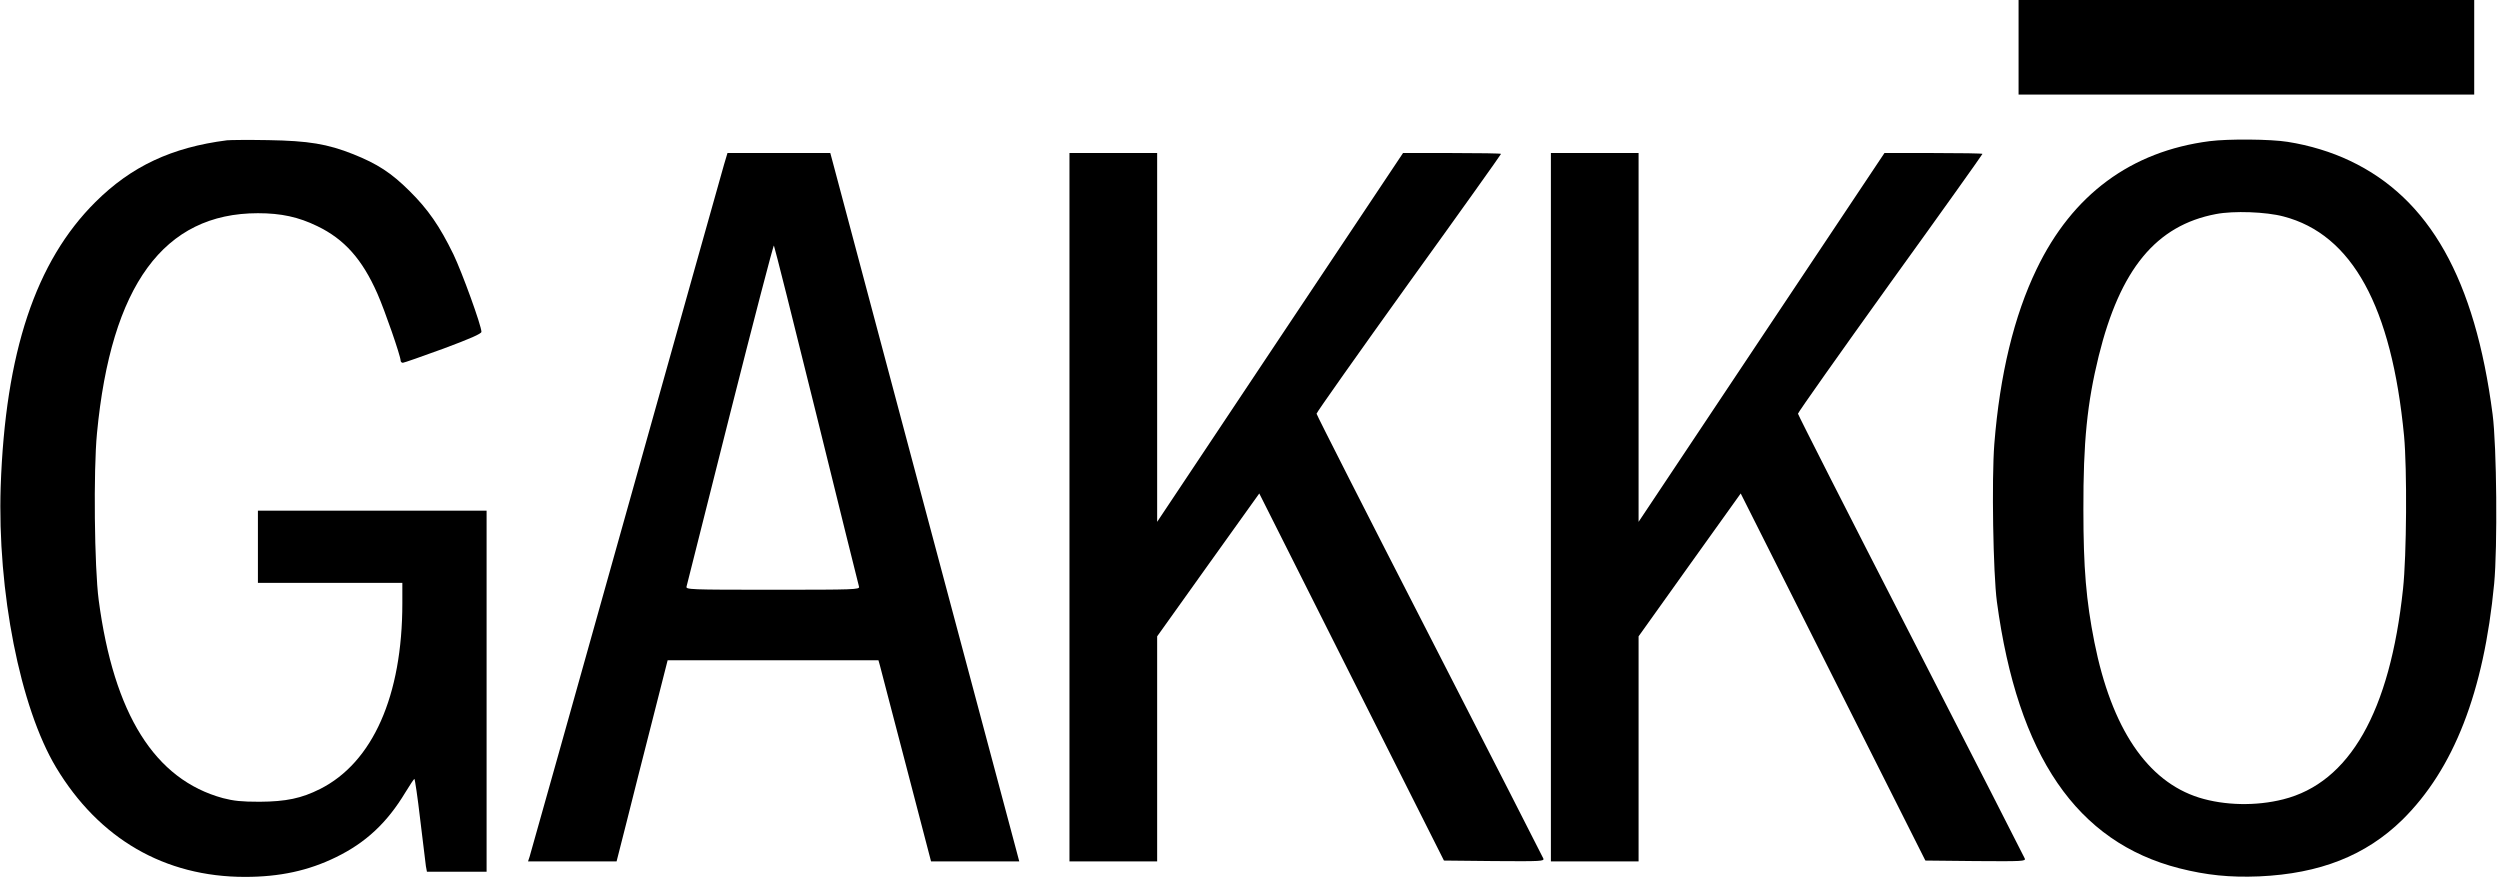 <?xml version="1.0" standalone="no"?>
<!DOCTYPE svg PUBLIC "-//W3C//DTD SVG 20010904//EN"
 "http://www.w3.org/TR/2001/REC-SVG-20010904/DTD/svg10.dtd">
<svg version="1.0" xmlns="http://www.w3.org/2000/svg"
 width="1454pt" height="510pt" viewBox="0 0 1454 510"
 preserveAspectRatio="xMidYMid meet">
<g transform="translate(0,510) scale(0.1,-0.1)"
fill="#000000" stroke="none">
<path d="M11740 4825 l0 -275 1325 0 1325 0 0 275 0 275 -1325 0 -1325 0 0
-275z"/>
<path d="M1320 4284 c-321 -41 -556 -151 -765 -359 -348 -346 -524 -875 -551
-1655 -20 -609 113 -1284 322 -1633 250 -416 632 -637 1099 -637 202 0 369 36
530 115 172 84 296 199 403 377 26 43 49 77 52 78 3 0 19 -107 34 -237 16
-131 31 -253 33 -271 l6 -32 173 0 174 0 0 1050 0 1050 -665 0 -665 0 0 -210
0 -210 420 0 420 0 0 -119 c0 -537 -172 -926 -479 -1080 -107 -54 -197 -73
-351 -74 -107 0 -151 5 -213 21 -397 108 -635 488 -723 1152 -25 189 -31 754
-10 970 82 861 389 1280 936 1280 135 0 236 -22 345 -75 158 -76 262 -193 350
-393 43 -97 135 -363 135 -389 0 -7 6 -13 13 -13 6 0 112 37 235 82 156 58
222 87 222 98 0 36 -113 347 -163 451 -80 164 -147 261 -256 369 -106 105
-186 157 -326 213 -151 60 -260 78 -495 82 -113 2 -221 1 -240 -1z"/>
<path d="M12851 4279 c-457 -59 -798 -311 -1006 -744 -131 -271 -214 -614
-246 -1017 -16 -205 -7 -753 15 -918 121 -897 465 -1398 1061 -1550 158 -40
293 -54 465 -47 353 16 619 121 832 329 299 295 474 743 534 1373 20 212 15
801 -9 985 -102 786 -367 1256 -830 1475 -107 51 -234 90 -362 110 -97 16
-346 18 -454 4z m430 -438 c399 -104 629 -524 701 -1276 18 -194 15 -695 -6
-890 -76 -715 -311 -1127 -697 -1224 -158 -40 -341 -36 -489 10 -302 95 -509
403 -609 904 -48 243 -64 430 -64 770 -1 396 22 621 89 894 125 506 334 760
682 826 103 20 292 13 393 -14z"/>
<path d="M4211 4143 c-11 -38 -268 -952 -571 -2033 -303 -1081 -555 -1977
-560 -1993 l-9 -27 258 0 257 0 58 228 c31 125 98 388 148 584 l91 358 613 0
613 0 9 -32 c5 -18 73 -282 153 -586 l144 -552 257 0 256 0 -18 68 c-14 50
-1012 3790 -1071 4015 l-10 37 -299 0 -299 0 -20 -67z m538 -1458 c133 -539
244 -988 247 -997 5 -17 -23 -18 -501 -18 -489 0 -507 1 -502 19 2 10 116 462
253 1004 137 542 252 983 255 979 3 -4 115 -448 248 -987z"/>
<path d="M6220 2150 l0 -2060 255 0 255 0 0 655 0 654 297 416 297 415 537
-1068 537 -1067 292 -3 c276 -2 292 -1 286 15 -4 10 -302 593 -663 1297 -361
703 -656 1284 -656 1290 0 7 241 348 536 759 296 410 537 749 537 752 0 3
-128 5 -285 5 l-285 0 -715 -1072 -715 -1073 0 1073 0 1072 -255 0 -255 0 0
-2060z"/>
<path d="M9020 2150 l0 -2060 255 0 255 0 0 655 0 654 297 416 297 415 537
-1068 537 -1067 292 -3 c276 -2 292 -1 286 15 -4 10 -302 593 -663 1297 -361
703 -656 1284 -656 1290 0 7 241 348 536 759 296 410 537 749 537 752 0 3
-128 5 -285 5 l-285 0 -715 -1072 -715 -1073 0 1073 0 1072 -255 0 -255 0 0
-2060z"/>
</g>
</svg>
